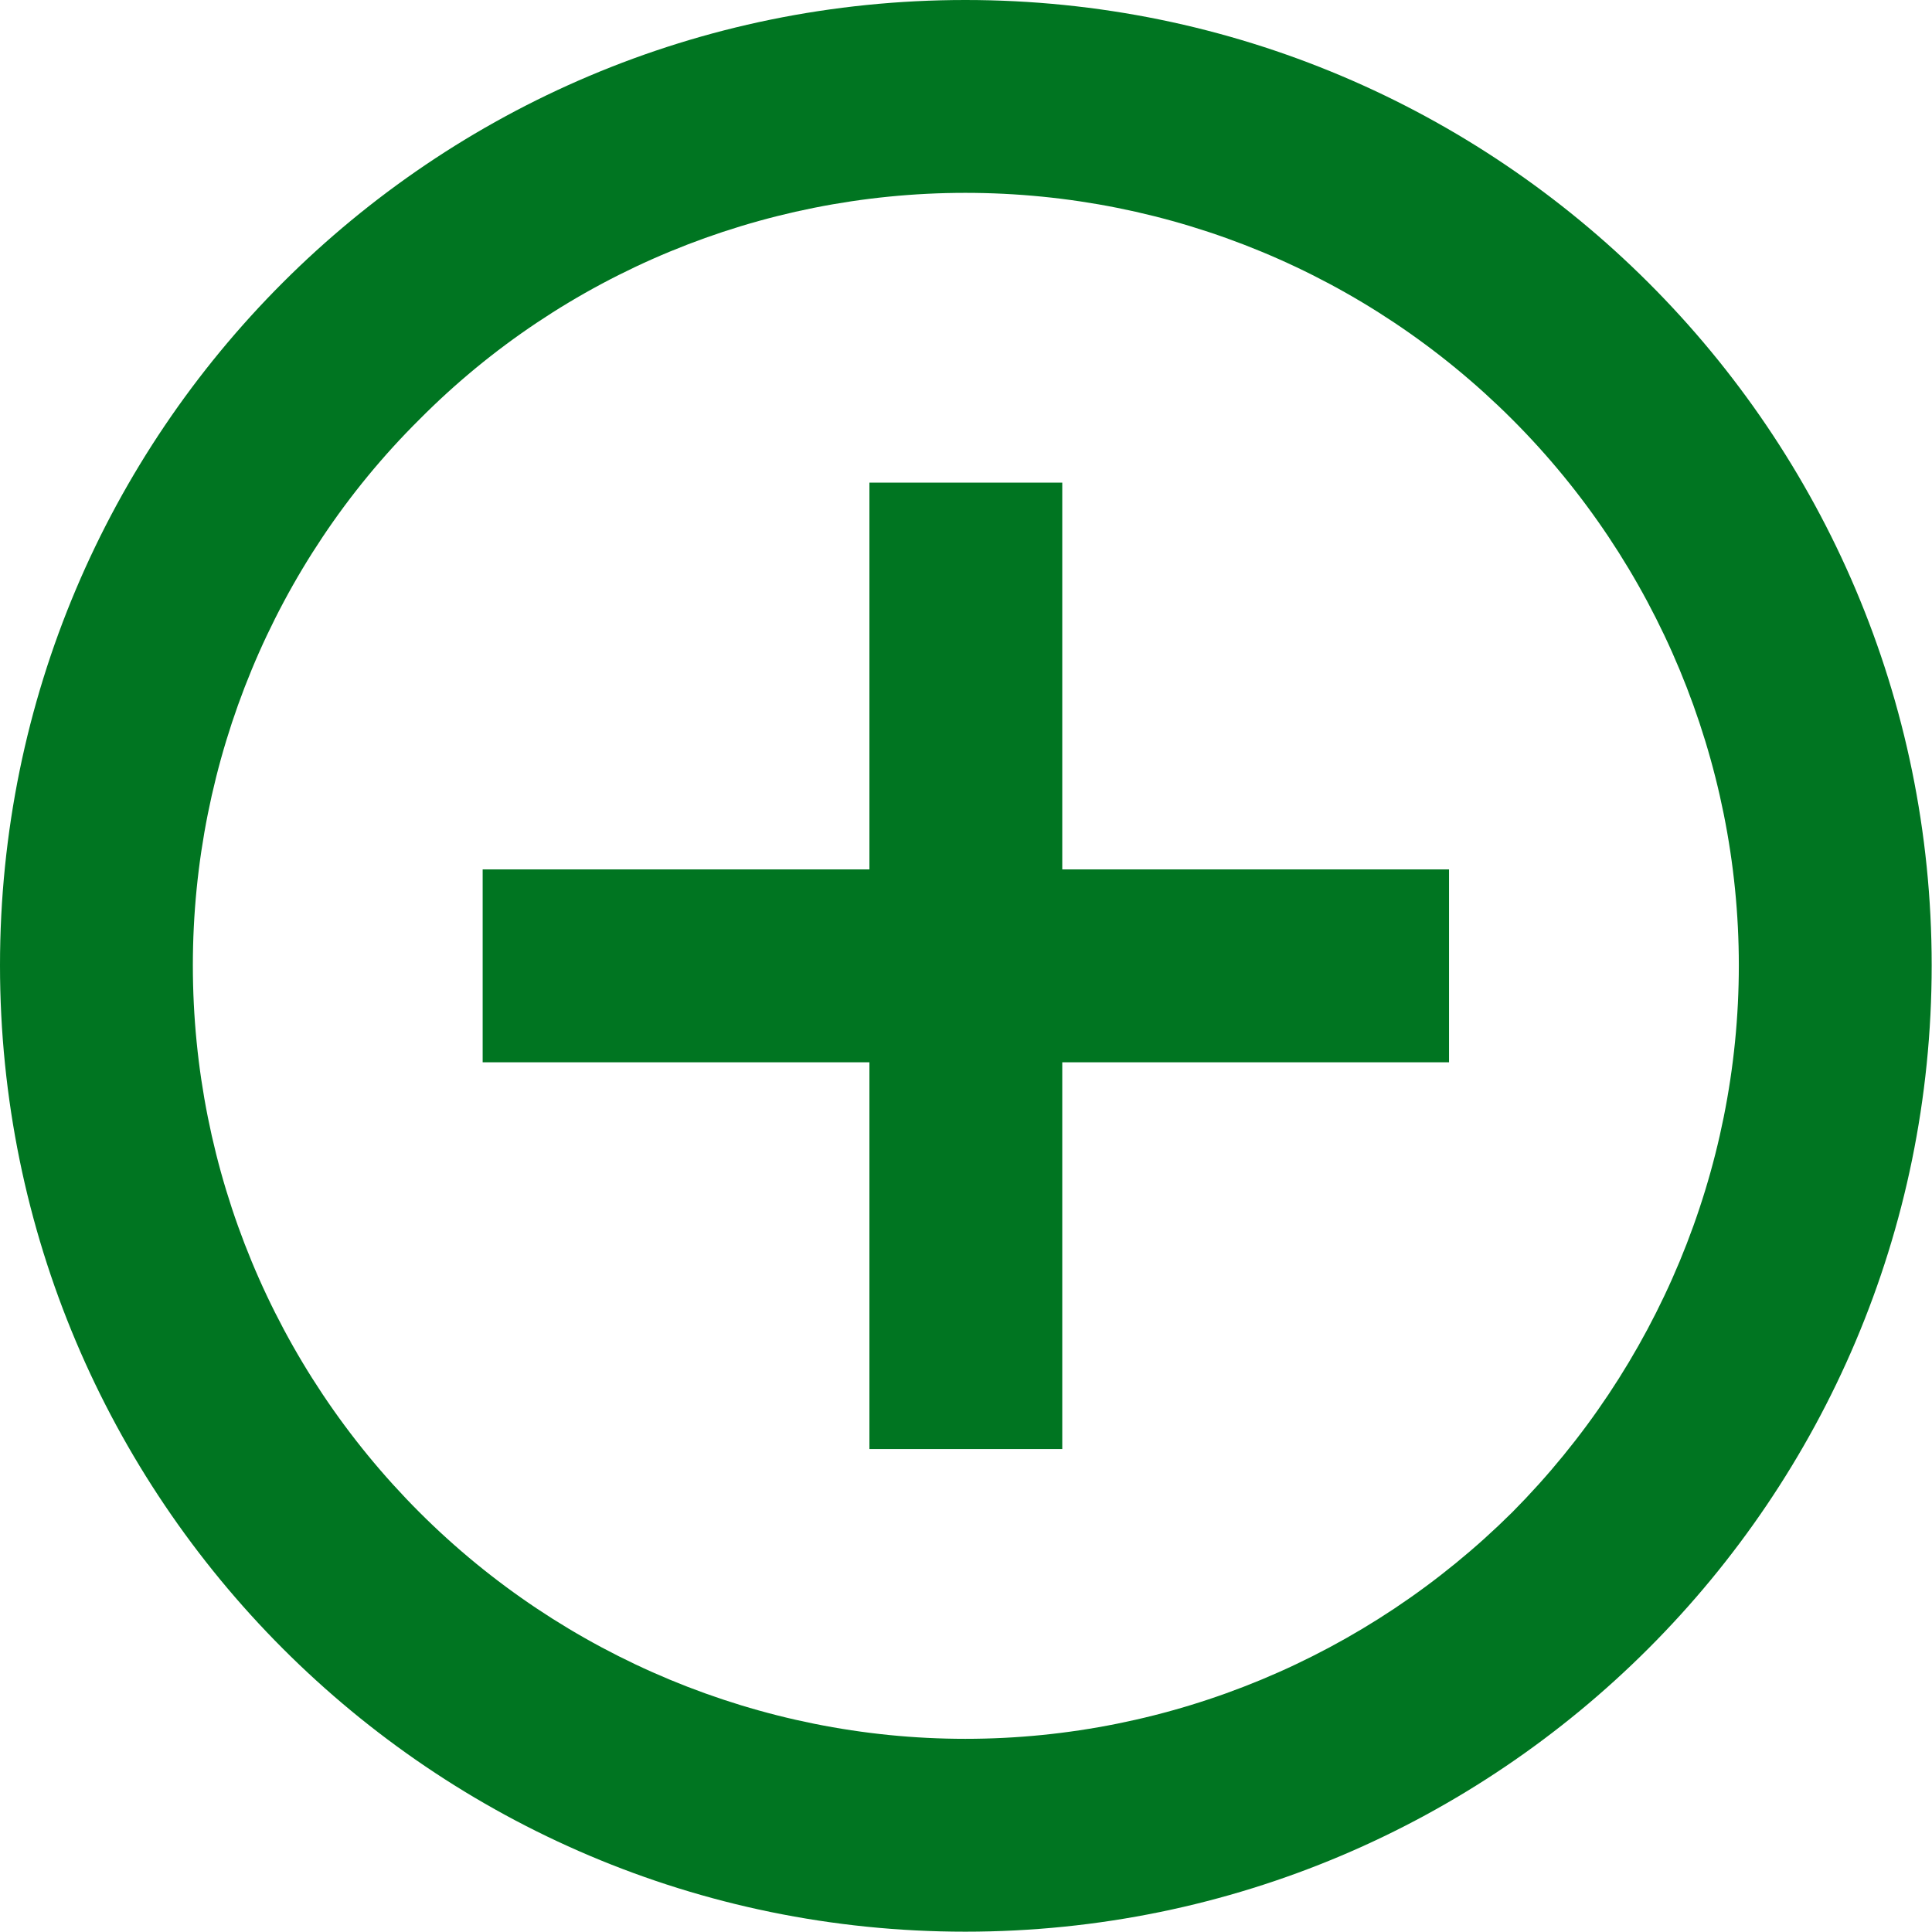 <svg width="18.333" height="18.333" viewBox="0 0 18.333 18.333" fill="none" xmlns="http://www.w3.org/2000/svg" xmlns:xlink="http://www.w3.org/1999/xlink">
	<desc>
			Created with Pixso.
	</desc>
	<defs/>
	<path id="Vector" d="M8.25 8.25L8.25 4.58L10.08 4.58L10.08 8.25L13.75 8.25L13.75 10.08L10.08 10.08L10.08 13.75L8.25 13.75L8.25 10.08L4.58 10.08L4.58 8.25L8.25 8.25ZM9.16 18.33C4.1 18.33 0 14.22 0 9.16C0 4.1 4.1 0 9.16 0C14.22 0 18.33 4.1 18.33 9.16C18.33 14.22 14.22 18.33 9.16 18.33ZM9.16 16.5C11.11 16.5 12.97 15.72 14.35 14.35C15.72 12.97 16.5 11.11 16.5 9.16C16.5 7.22 15.72 5.35 14.35 3.98C12.97 2.6 11.11 1.83 9.16 1.83C7.22 1.83 5.35 2.6 3.98 3.98C2.6 5.35 1.83 7.22 1.83 9.16C1.83 11.11 2.6 12.97 3.98 14.35C5.35 15.72 7.22 16.5 9.16 16.5Z" fill="#007521" fill-opacity="1" fill-rule="nonzero"/>
</svg>
